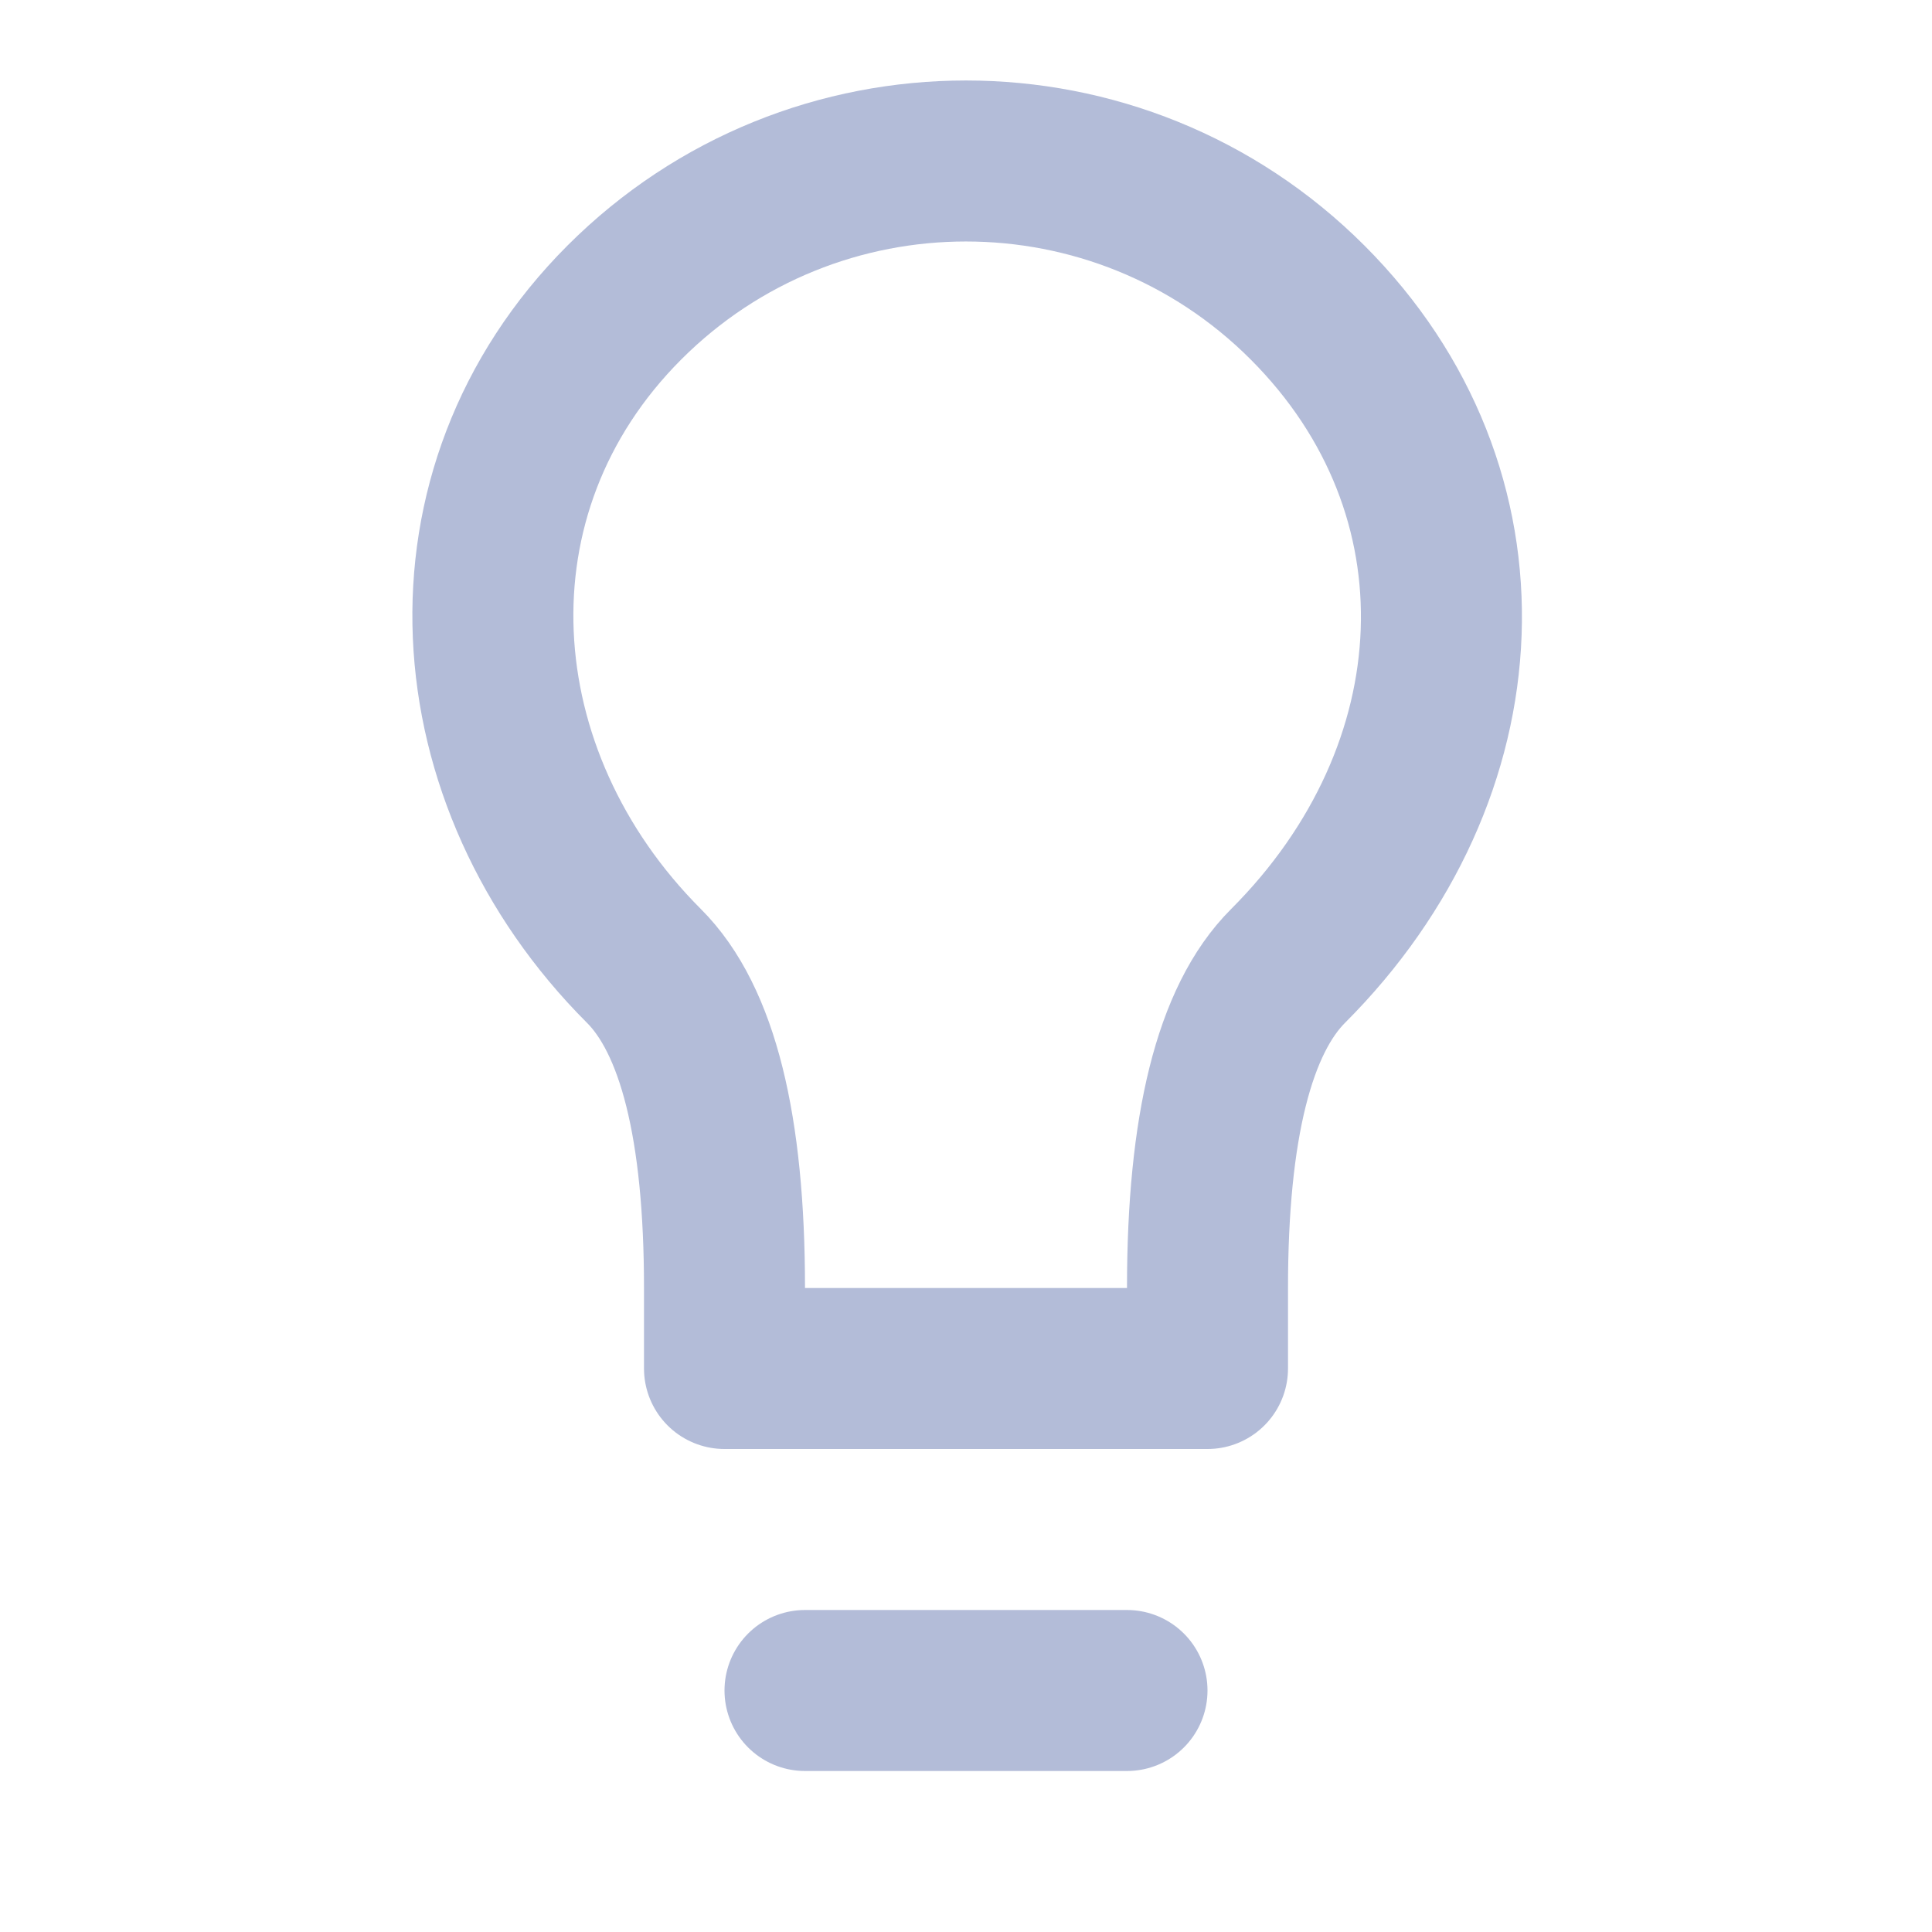 <svg width="24" height="24" viewBox="0 0 24 24" fill="none" xmlns="http://www.w3.org/2000/svg">
<path d="M10 21H14M16 12C15.333 12.667 15 14 15 16V17H9V16C9 14 8.667 12.667 8 12C5.674 9.674 5.414 6.101 7.757 3.757C10.1 1.414 13.899 1.414 16.242 3.757C18.586 6.101 18.407 9.593 16 12Z" stroke="#B3BCD8" stroke-width="2" stroke-linecap="round" stroke-linejoin="round"/>
</svg>
